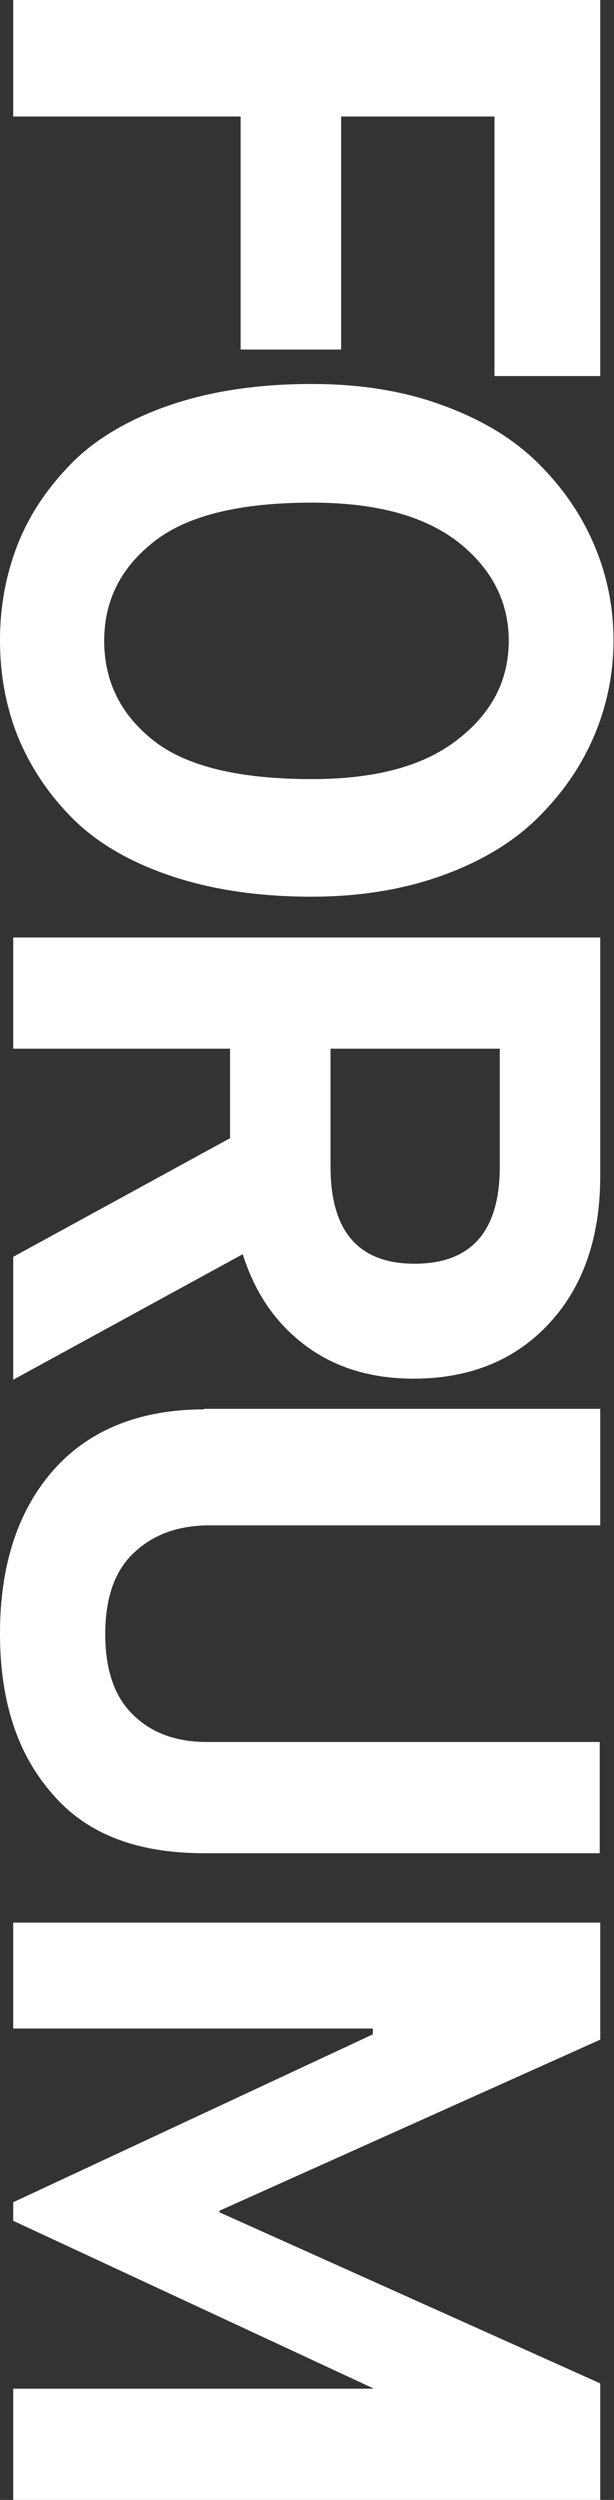 <?xml version="1.0" encoding="utf-8"?>
<!-- Generator: Adobe Illustrator 19.0.0, SVG Export Plug-In . SVG Version: 6.00 Build 0)  -->
<svg version="1.1" id="Layer_1" xmlns="http://www.w3.org/2000/svg" xmlns:xlink="http://www.w3.org/1999/xlink" x="0px" y="0px"
	 viewBox="0 0 116.1 472" style="enable-background:new 0 0 116.1 472;" xml:space="preserve">
<rect x="0" y="0" width="116.1" height="472" fill="#333333" stroke="none"/>
<style type="text/css">
	.st0{fill:#FFFFFF;}
</style>
<g id="XMLID_1717_">
	<polygon id="XMLID_1726_" class="st0" points="2.5,0 113.5,0 113.5,71 93.5,71 93.5,22 64.5,22 64.5,66 45.5,66 45.5,22 2.5,22 	
		"/>
	<polygon id="XMLID_1725_" class="st0" points="2.5,363 113.5,363 113.5,385.1 41.5,417.4 41.5,417.7 113.5,450 113.5,472 2.5,472 
		2.5,451 70.5,451 70.5,450.9 2.5,419.3 2.5,415.8 70.5,384.1 70.5,383 2.5,383 	"/>
	<path id="XMLID_1722_" class="st0" d="M29.2,102.2c-6.3,4.9-9.5,11.1-9.5,18.8c0,7.6,3.1,13.9,9.3,18.8c6.2,4.9,16.2,7.3,30,7.3
		c12.1,0,21.3-2.5,27.7-7.6c6.4-5,9.5-11.2,9.5-18.5c0-7.4-3.2-13.6-9.5-18.6c-6.4-5-15.6-7.5-27.7-7.5
		C45.4,94.9,35.5,97.3,29.2,102.2 M3.3,138.9c-2.2-5.6-3.3-11.6-3.3-18c0-6.4,1.1-12.3,3.3-18c2.2-5.6,5.6-10.7,10.1-15.3
		c4.5-4.6,10.7-8.3,18.4-11c7.8-2.7,16.8-4.1,27.1-4.1c9.2,0,17.5,1.3,25,4.1c7.4,2.7,13.4,6.4,18,11c4.6,4.6,8.1,9.7,10.5,15.4
		c2.4,5.7,3.6,11.6,3.6,17.9c0,6.2-1.2,12.2-3.6,17.9c-2.4,5.7-5.9,10.8-10.5,15.4c-4.6,4.6-10.6,8.3-18,11
		c-7.4,2.7-15.7,4.1-25,4.1c-10.3,0-19.3-1.4-27.1-4.1c-7.8-2.7-13.9-6.4-18.4-11C8.9,149.6,5.6,144.5,3.3,138.9"/>
	<path id="XMLID_1721_" class="st0" d="M38.5,266h75v22H39.6c-6,0-10.8,1.8-14.4,5.3c-3.6,3.4-5.3,8.6-5.3,15.2
		c0,6.7,1.7,11.8,5.2,15.2c3.5,3.5,8.2,5.2,14.1,5.2h74.2v21H38.6c-12.5,0-22.1-3.5-28.7-11.2C3.3,331.2,0,321.2,0,308.4
		c0-12.7,3.3-23,9.9-30.6c6.6-7.6,16.2-11.7,28.7-11.7"/>
	<path id="XMLID_1718_" class="st0" d="M62.5,198v22.3c0,12.2,5.3,18.3,15.9,18.3c10.7,0,16.1-6.1,16.1-18.3V198H62.5z M2.5,177h111
		v45c0,11.4-3.1,20.7-9.5,27.7c-6.4,7-15,10.6-25.8,10.6c-8.1,0-14.9-2.1-20.5-6.3c-5.6-4.2-9.5-9.9-11.8-17.2L2.5,260.5v-23.2
		l41-22.4V198h-41V177z"/>
</g>
</svg>
